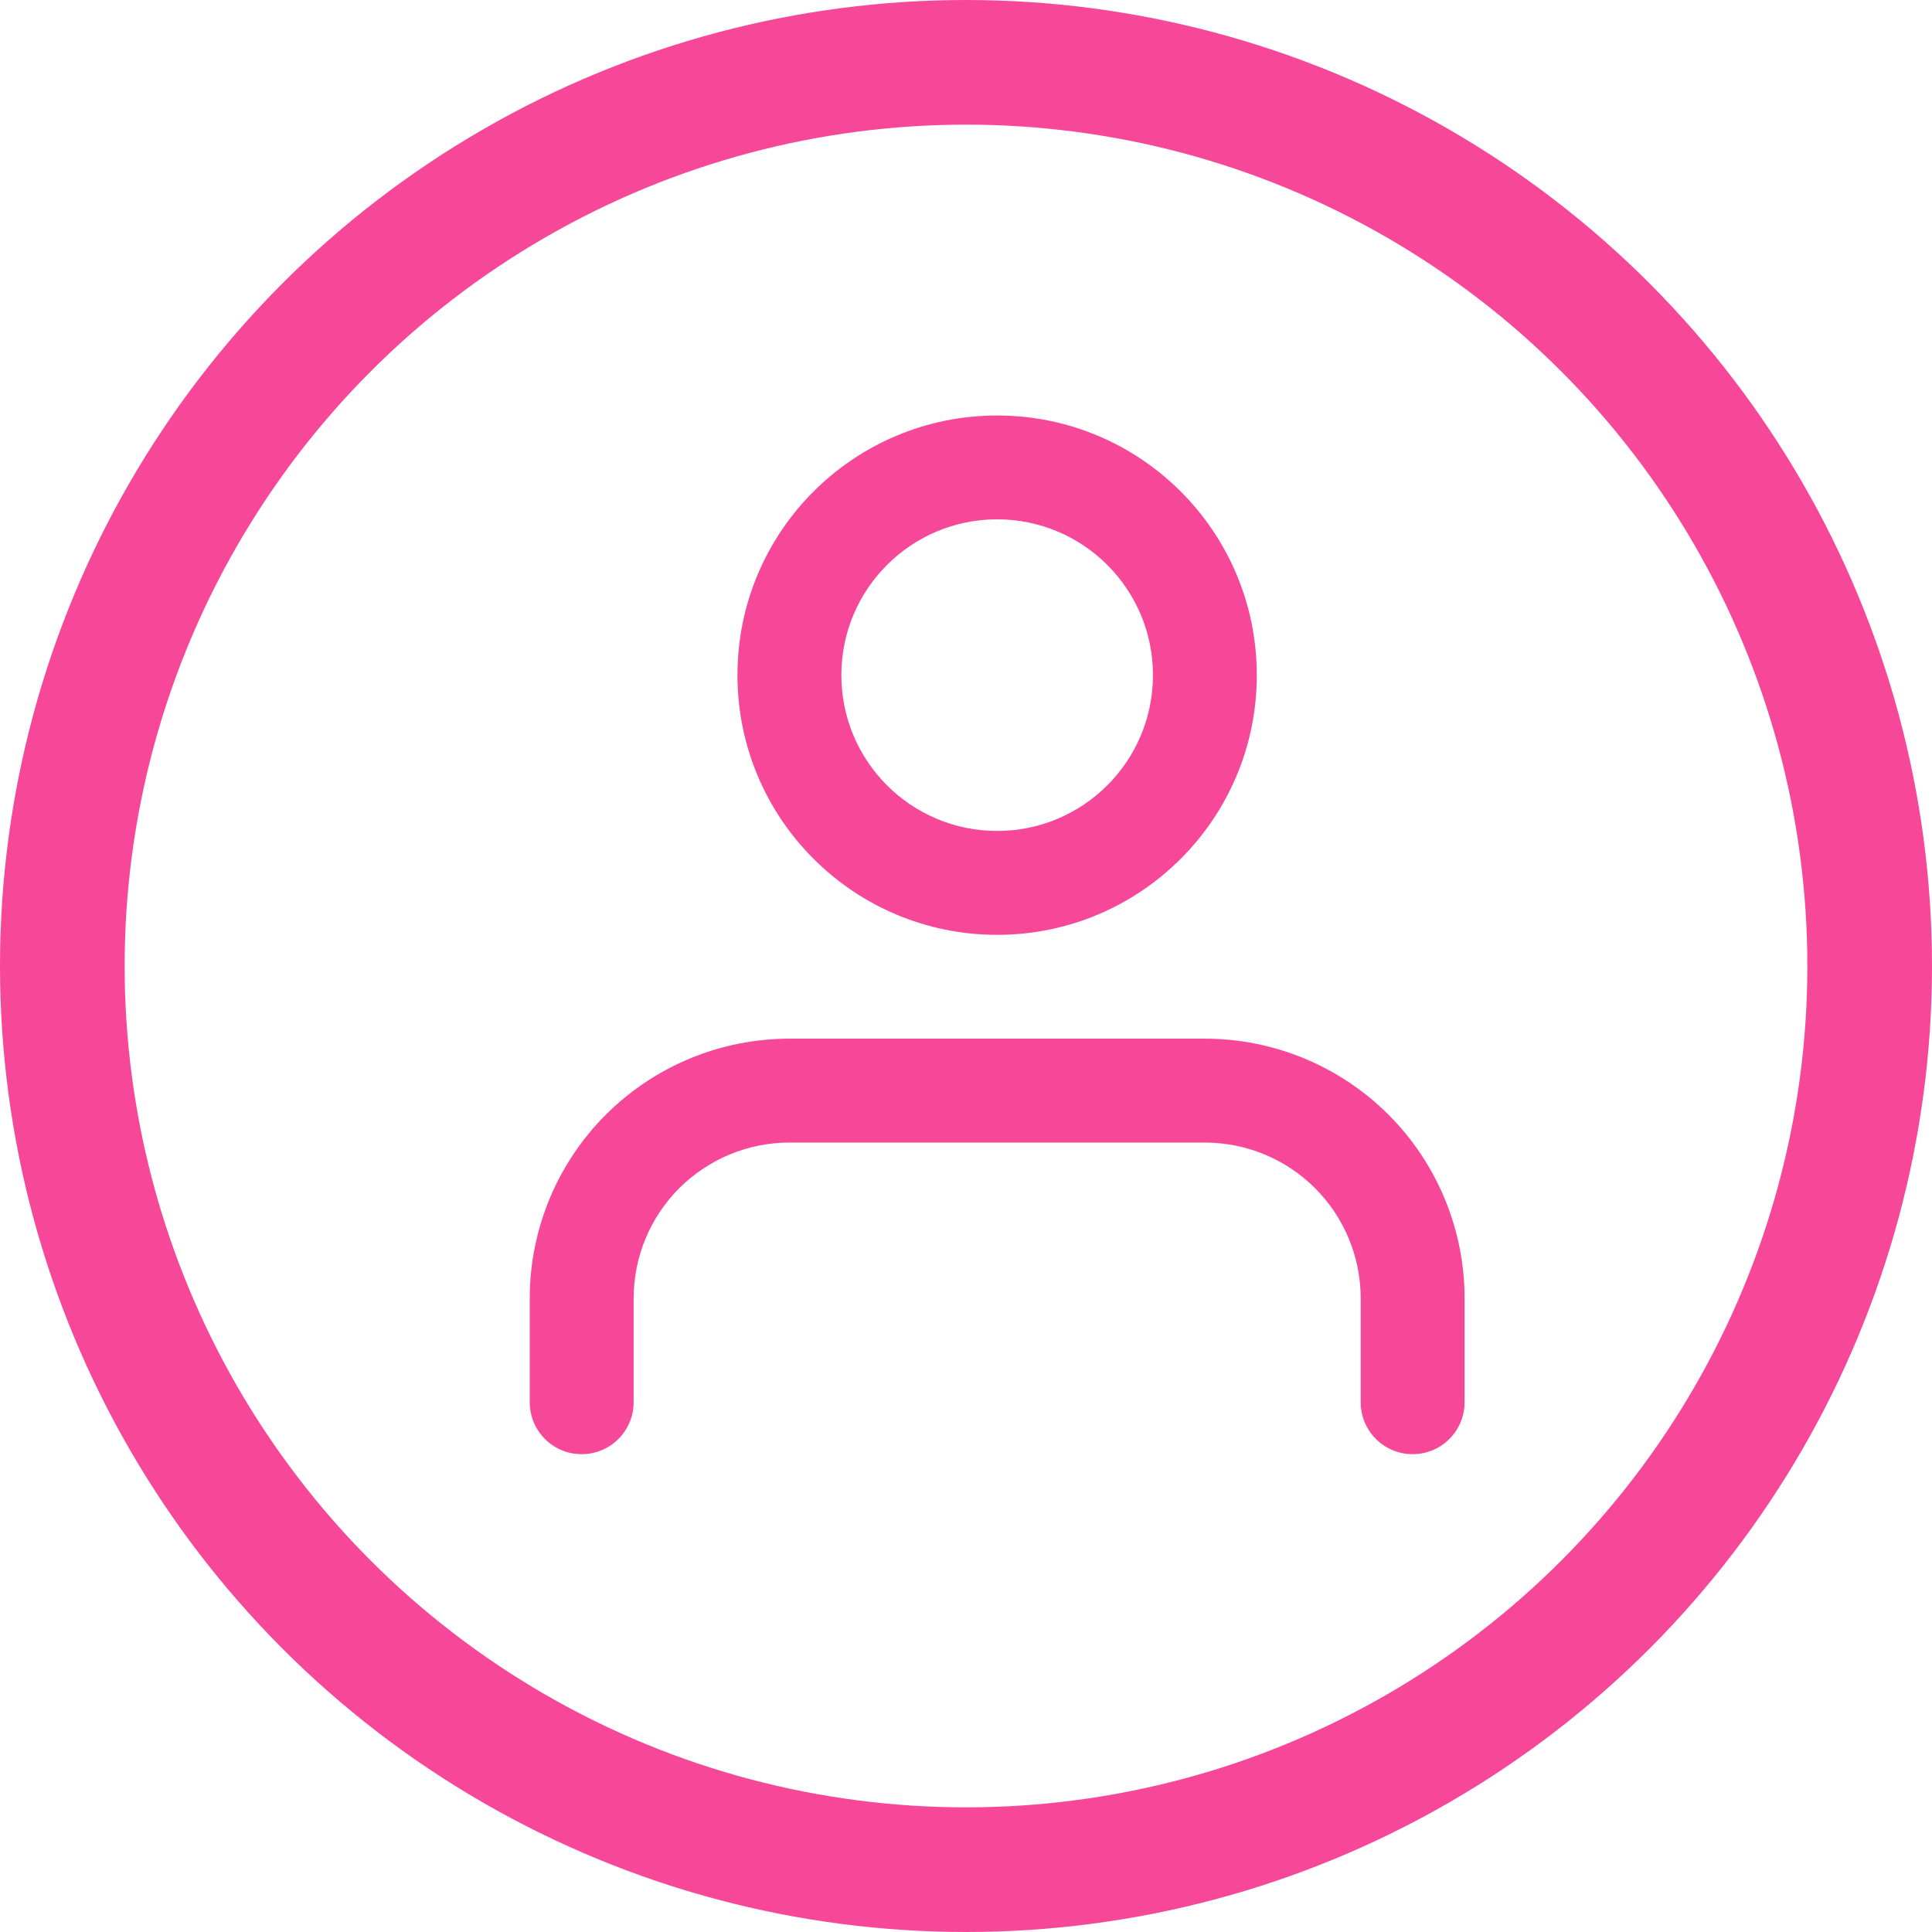 <svg width="31" height="31" viewBox="0 0 31 31" fill="none" xmlns="http://www.w3.org/2000/svg">
<path fill-rule="evenodd" clip-rule="evenodd" d="M9.72 17.887C10.502 17.105 11.562 16.666 12.667 16.666H19.333C20.438 16.666 21.498 17.105 22.28 17.887C23.061 18.668 23.5 19.728 23.5 20.833V22.5C23.5 22.96 23.127 23.333 22.667 23.333C22.206 23.333 21.833 22.96 21.833 22.5V20.833C21.833 20.17 21.57 19.534 21.101 19.065C20.632 18.597 19.996 18.333 19.333 18.333H12.667C12.004 18.333 11.368 18.597 10.899 19.065C10.43 19.534 10.167 20.17 10.167 20.833V22.5C10.167 22.96 9.794 23.333 9.333 23.333C8.873 23.333 8.5 22.96 8.5 22.5V20.833C8.5 19.728 8.939 18.668 9.72 17.887Z" fill="#F74799"/>
<path fill-rule="evenodd" clip-rule="evenodd" d="M16 8.333C14.619 8.333 13.5 9.452 13.5 10.833C13.5 12.214 14.619 13.333 16 13.333C17.38 13.333 18.5 12.214 18.5 10.833C18.5 9.452 17.38 8.333 16 8.333ZM11.833 10.833C11.833 8.532 13.698 6.667 16 6.667C18.301 6.667 20.166 8.532 20.166 10.833C20.166 13.134 18.301 15 16 15C13.698 15 11.833 13.134 11.833 10.833Z" fill="#F74799"/>
<circle cx="15.5" cy="15.5" r="14.5" stroke="#F74799" stroke-width="2"/>
</svg>
